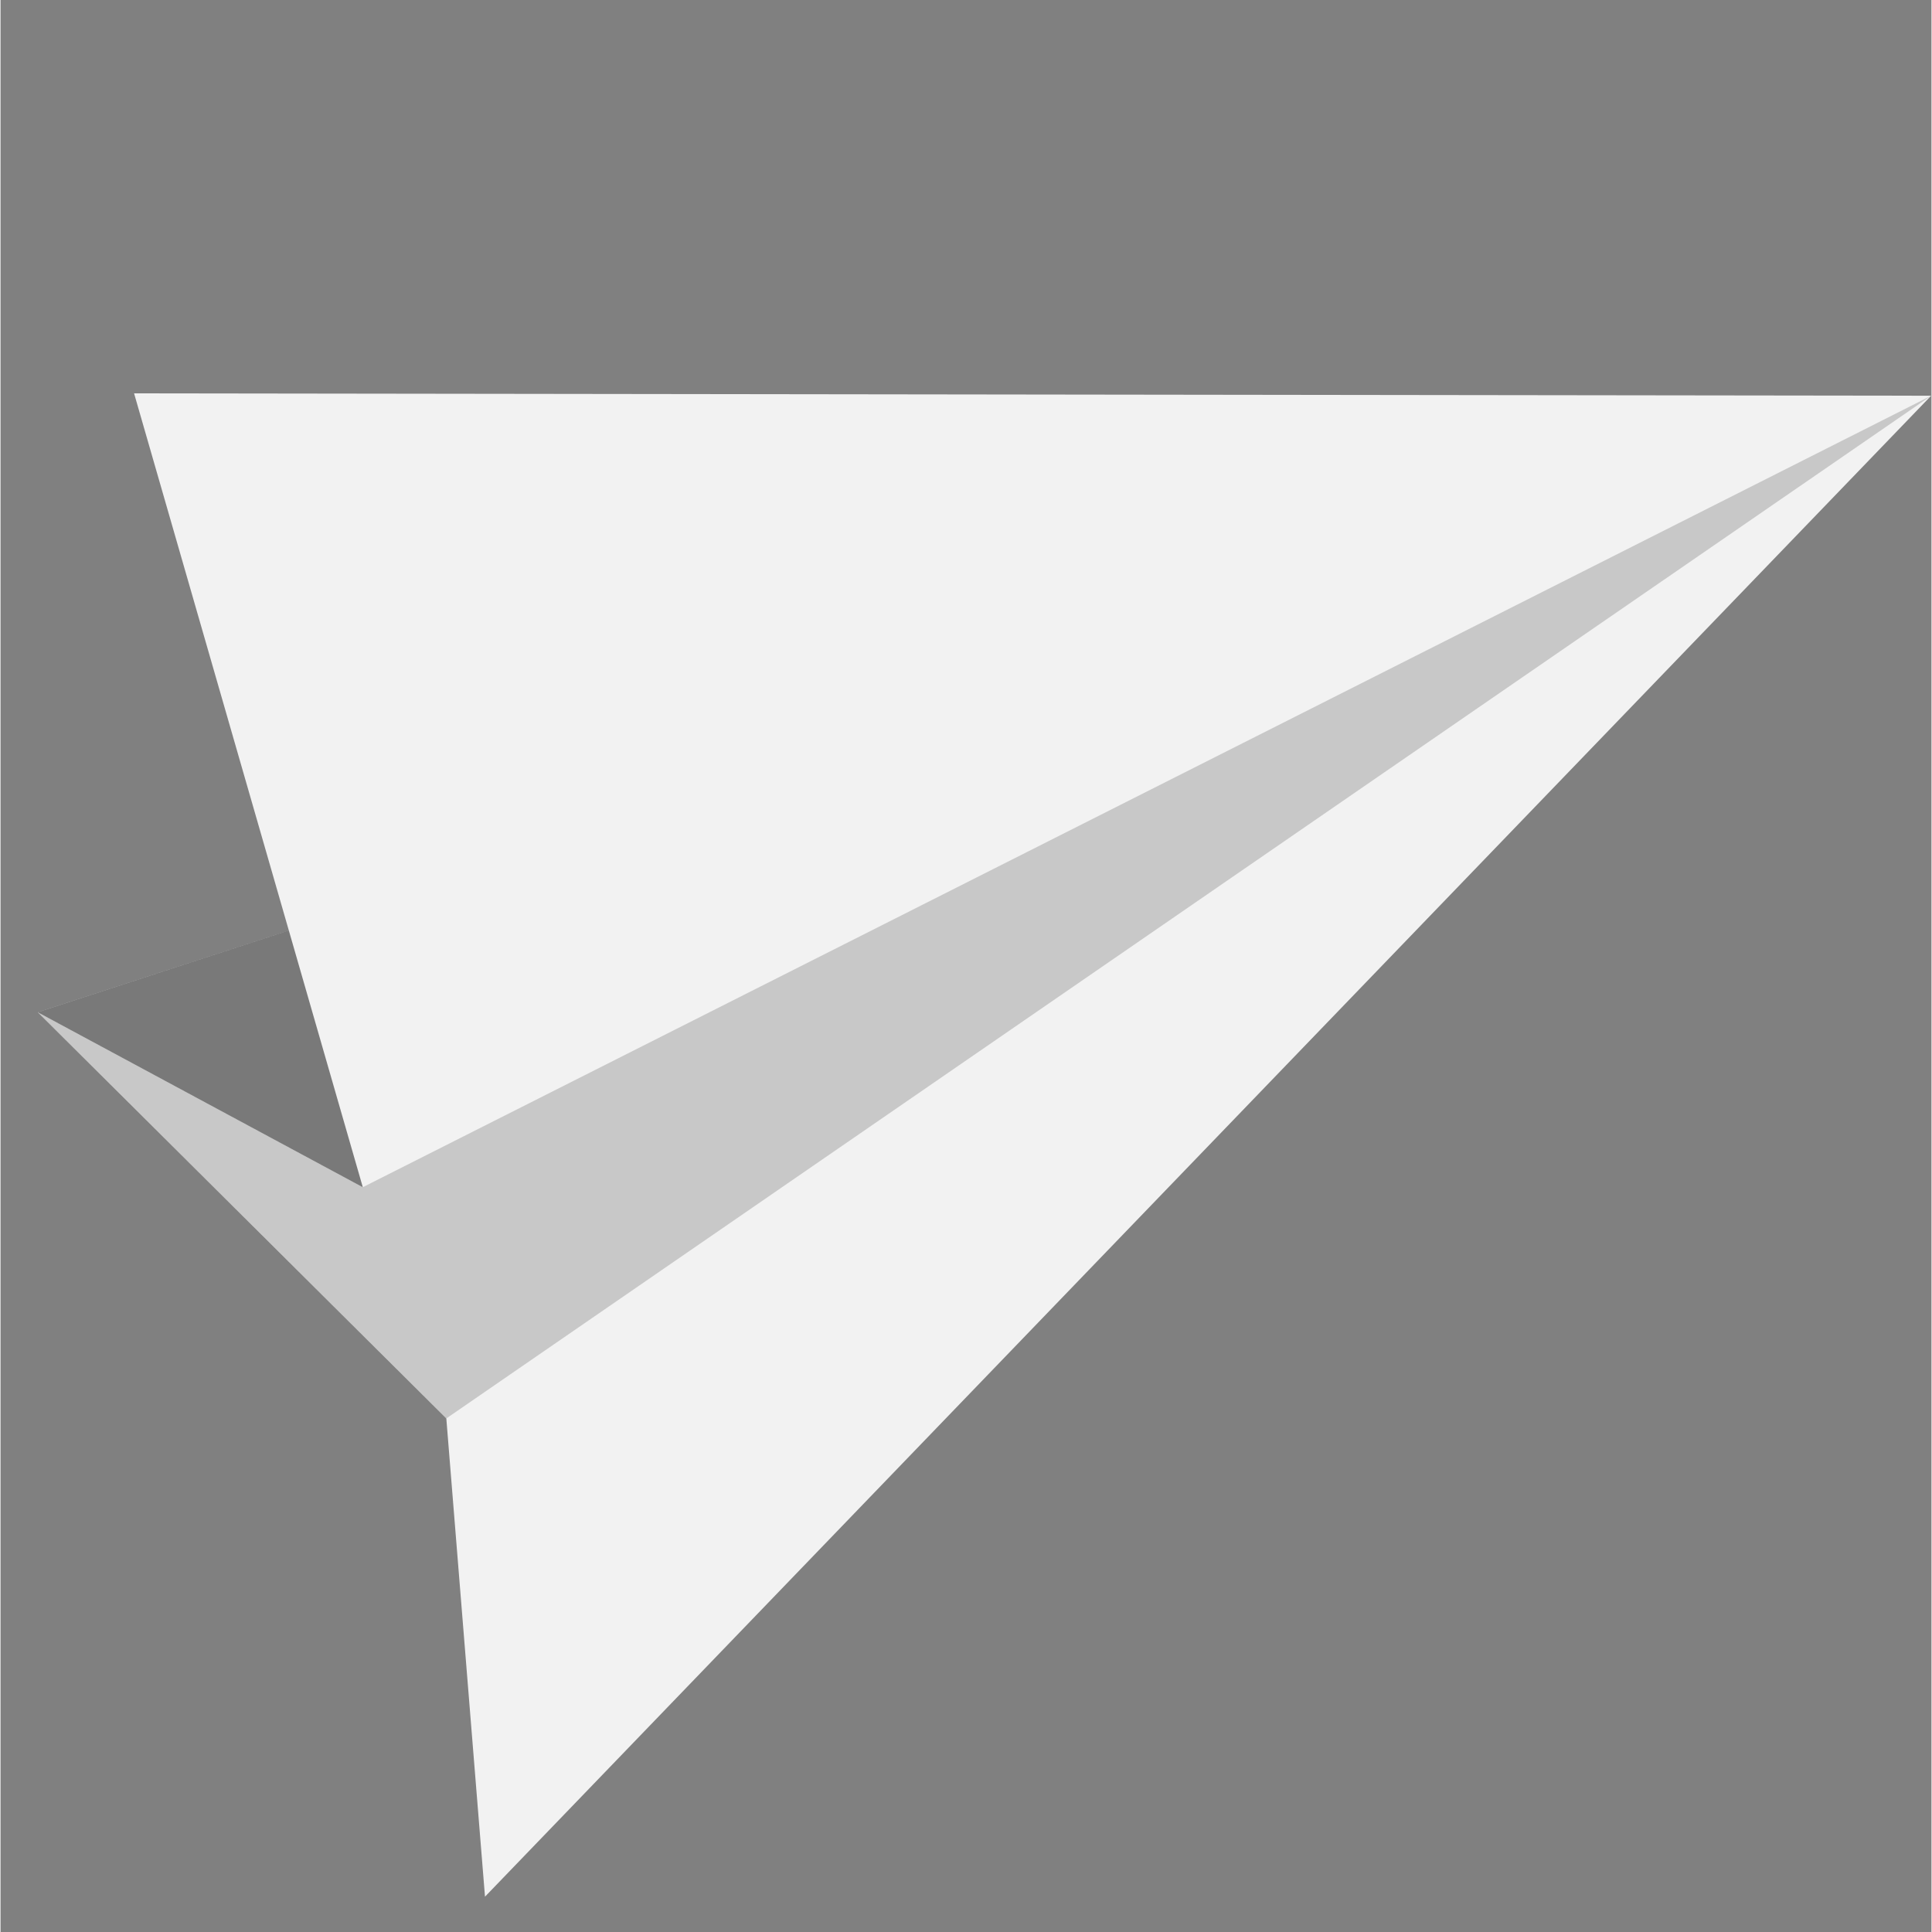 <svg xmlns="http://www.w3.org/2000/svg" xmlns:xlink="http://www.w3.org/1999/xlink" width="300" zoomAndPan="magnify" viewBox="0 0 224.88 225" height="300" preserveAspectRatio="xMidYMid meet" version="1.0"><rect x="0" y="0" width="224.88" height="225" fill="#808080" stroke="none"/><defs><clipPath id="2347d527c4"><path d="M 4 45 L 224.762 45 L 224.762 221 L 4 221 Z M 4 45 " clip-rule="nonzero"/></clipPath><clipPath id="bd3d5b717b"><path d="M 224.871 46.098 L 152.562 254.277 L -34.375 189.348 L 37.934 -18.836 Z M 224.871 46.098 " clip-rule="nonzero"/></clipPath><clipPath id="cfd1918e66"><path d="M 224.871 46.098 L 152.562 254.277 L -34.375 189.348 L 37.934 -18.836 Z M 224.871 46.098 " clip-rule="nonzero"/></clipPath><clipPath id="9da6ef495b"><path d="M 224.871 46.098 L 152.562 254.277 L -34.375 189.348 L 37.934 -18.836 Z M 224.871 46.098 " clip-rule="nonzero"/></clipPath><clipPath id="3435040e75"><path d="M 4 108 L 43 108 L 43 139 L 4 139 Z M 4 108 " clip-rule="nonzero"/></clipPath><clipPath id="13904f8fd5"><path d="M 224.871 46.098 L 152.562 254.277 L -34.375 189.348 L 37.934 -18.836 Z M 224.871 46.098 " clip-rule="nonzero"/></clipPath><clipPath id="231679dc6a"><path d="M 224.871 46.098 L 152.562 254.277 L -34.375 189.348 L 37.934 -18.836 Z M 224.871 46.098 " clip-rule="nonzero"/></clipPath><clipPath id="e749c9c658"><path d="M 224.871 46.098 L 152.562 254.277 L -34.375 189.348 L 37.934 -18.836 Z M 224.871 46.098 " clip-rule="nonzero"/></clipPath><clipPath id="5a122e03a0"><path d="M 4 46 L 224.762 46 L 224.762 166 L 4 166 Z M 4 46 " clip-rule="nonzero"/></clipPath><clipPath id="a015513b3c"><path d="M 224.871 46.098 L 152.562 254.277 L -34.375 189.348 L 37.934 -18.836 Z M 224.871 46.098 " clip-rule="nonzero"/></clipPath><clipPath id="6e3c3768f5"><path d="M 224.871 46.098 L 152.562 254.277 L -34.375 189.348 L 37.934 -18.836 Z M 224.871 46.098 " clip-rule="nonzero"/></clipPath><clipPath id="adfe08914d"><path d="M 224.871 46.098 L 152.562 254.277 L -34.375 189.348 L 37.934 -18.836 Z M 224.871 46.098 " clip-rule="nonzero"/></clipPath></defs><g clip-path="url(#2347d527c4)"><g clip-path="url(#bd3d5b717b)"><g clip-path="url(#cfd1918e66)"><g clip-path="url(#9da6ef495b)"><path fill="#f2f2f2" d="M 224.844 46.086 L 15.555 45.812 L 33.578 108.367 L 4.336 117.887 L 51.918 165.195 L 56.422 220.887 L 224.84 46.086 Z M 224.844 46.086 " fill-opacity="1" fill-rule="evenodd"/></g></g></g></g><g clip-path="url(#3435040e75)"><g clip-path="url(#13904f8fd5)"><g clip-path="url(#231679dc6a)"><g clip-path="url(#e749c9c658)"><path fill="#000000" d="M 42.191 138.258 L 33.578 108.363 L 4.336 117.887 L 42.191 138.262 Z M 42.191 138.258 " fill-opacity="0.503" fill-rule="evenodd"/></g></g></g></g><g clip-path="url(#5a122e03a0)"><g clip-path="url(#a015513b3c)"><g clip-path="url(#6e3c3768f5)"><g clip-path="url(#adfe08914d)"><path fill="#000000" d="M 224.844 46.086 L 51.918 165.191 L 4.336 117.887 L 42.195 138.258 Z M 224.844 46.086 " fill-opacity="0.172" fill-rule="evenodd"/></g></g></g></g></svg>